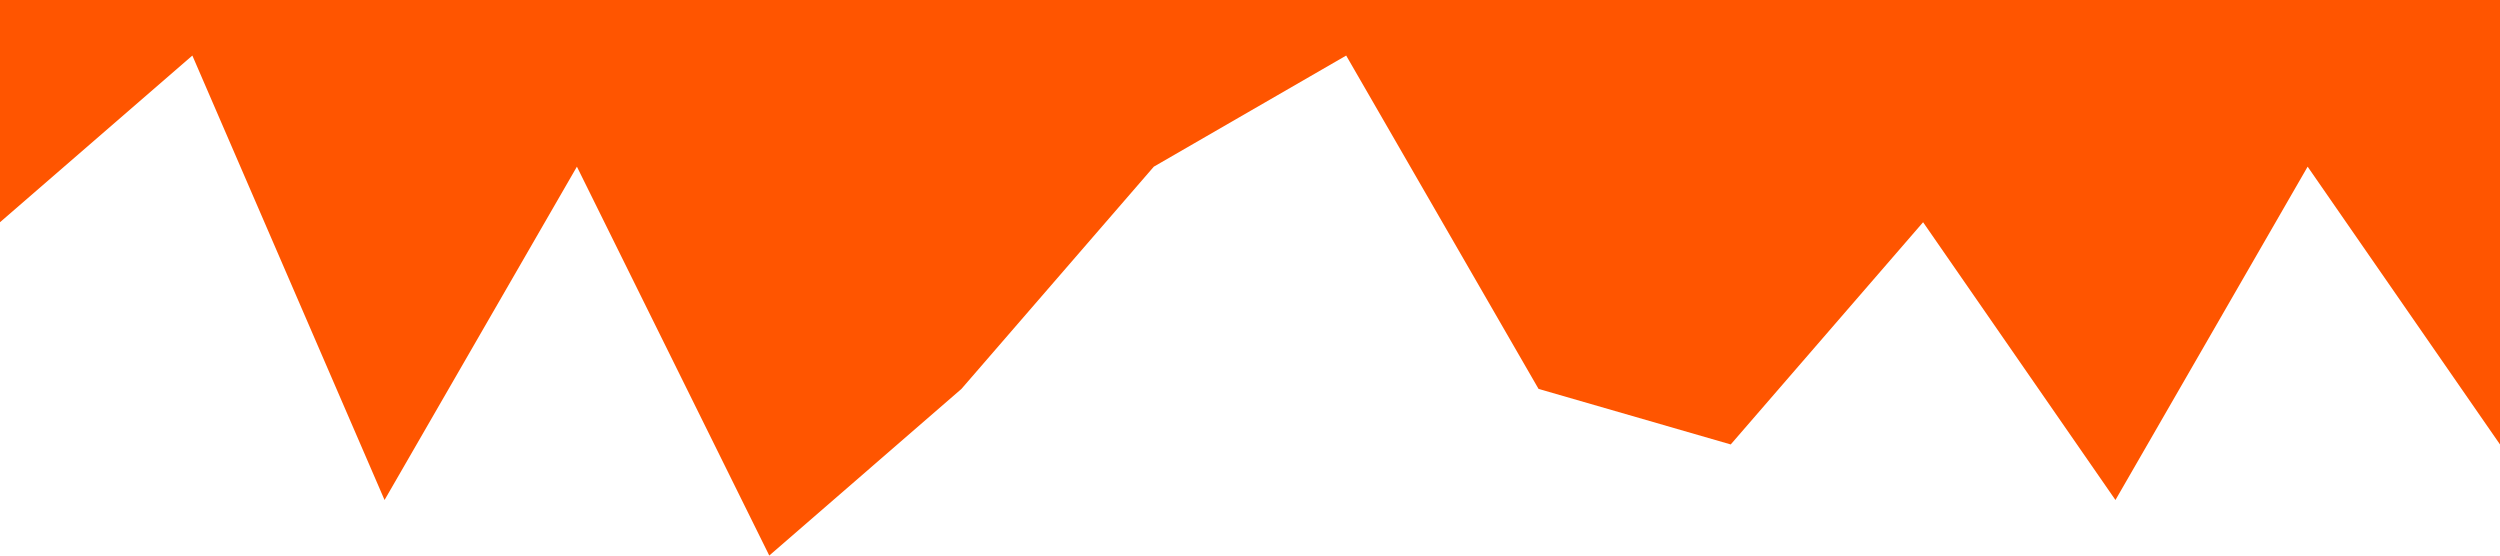 <?xml version="1.0" standalone="no"?><svg xmlns="http://www.w3.org/2000/svg" viewBox="0 0 1440 320"><path fill="#ff5500" fill-opacity="1" d="M0,128L110.8,32L221.5,288L332.3,96L443.1,320L553.8,224L664.6,96L775.4,32L886.2,224L996.9,256L1107.7,128L1218.5,288L1329.2,96L1440,256L1440,0L1329.2,0L1218.5,0L1107.7,0L996.9,0L886.2,0L775.4,0L664.6,0L553.8,0L443.1,0L332.3,0L221.5,0L110.8,0L0,0Z"></path></svg>